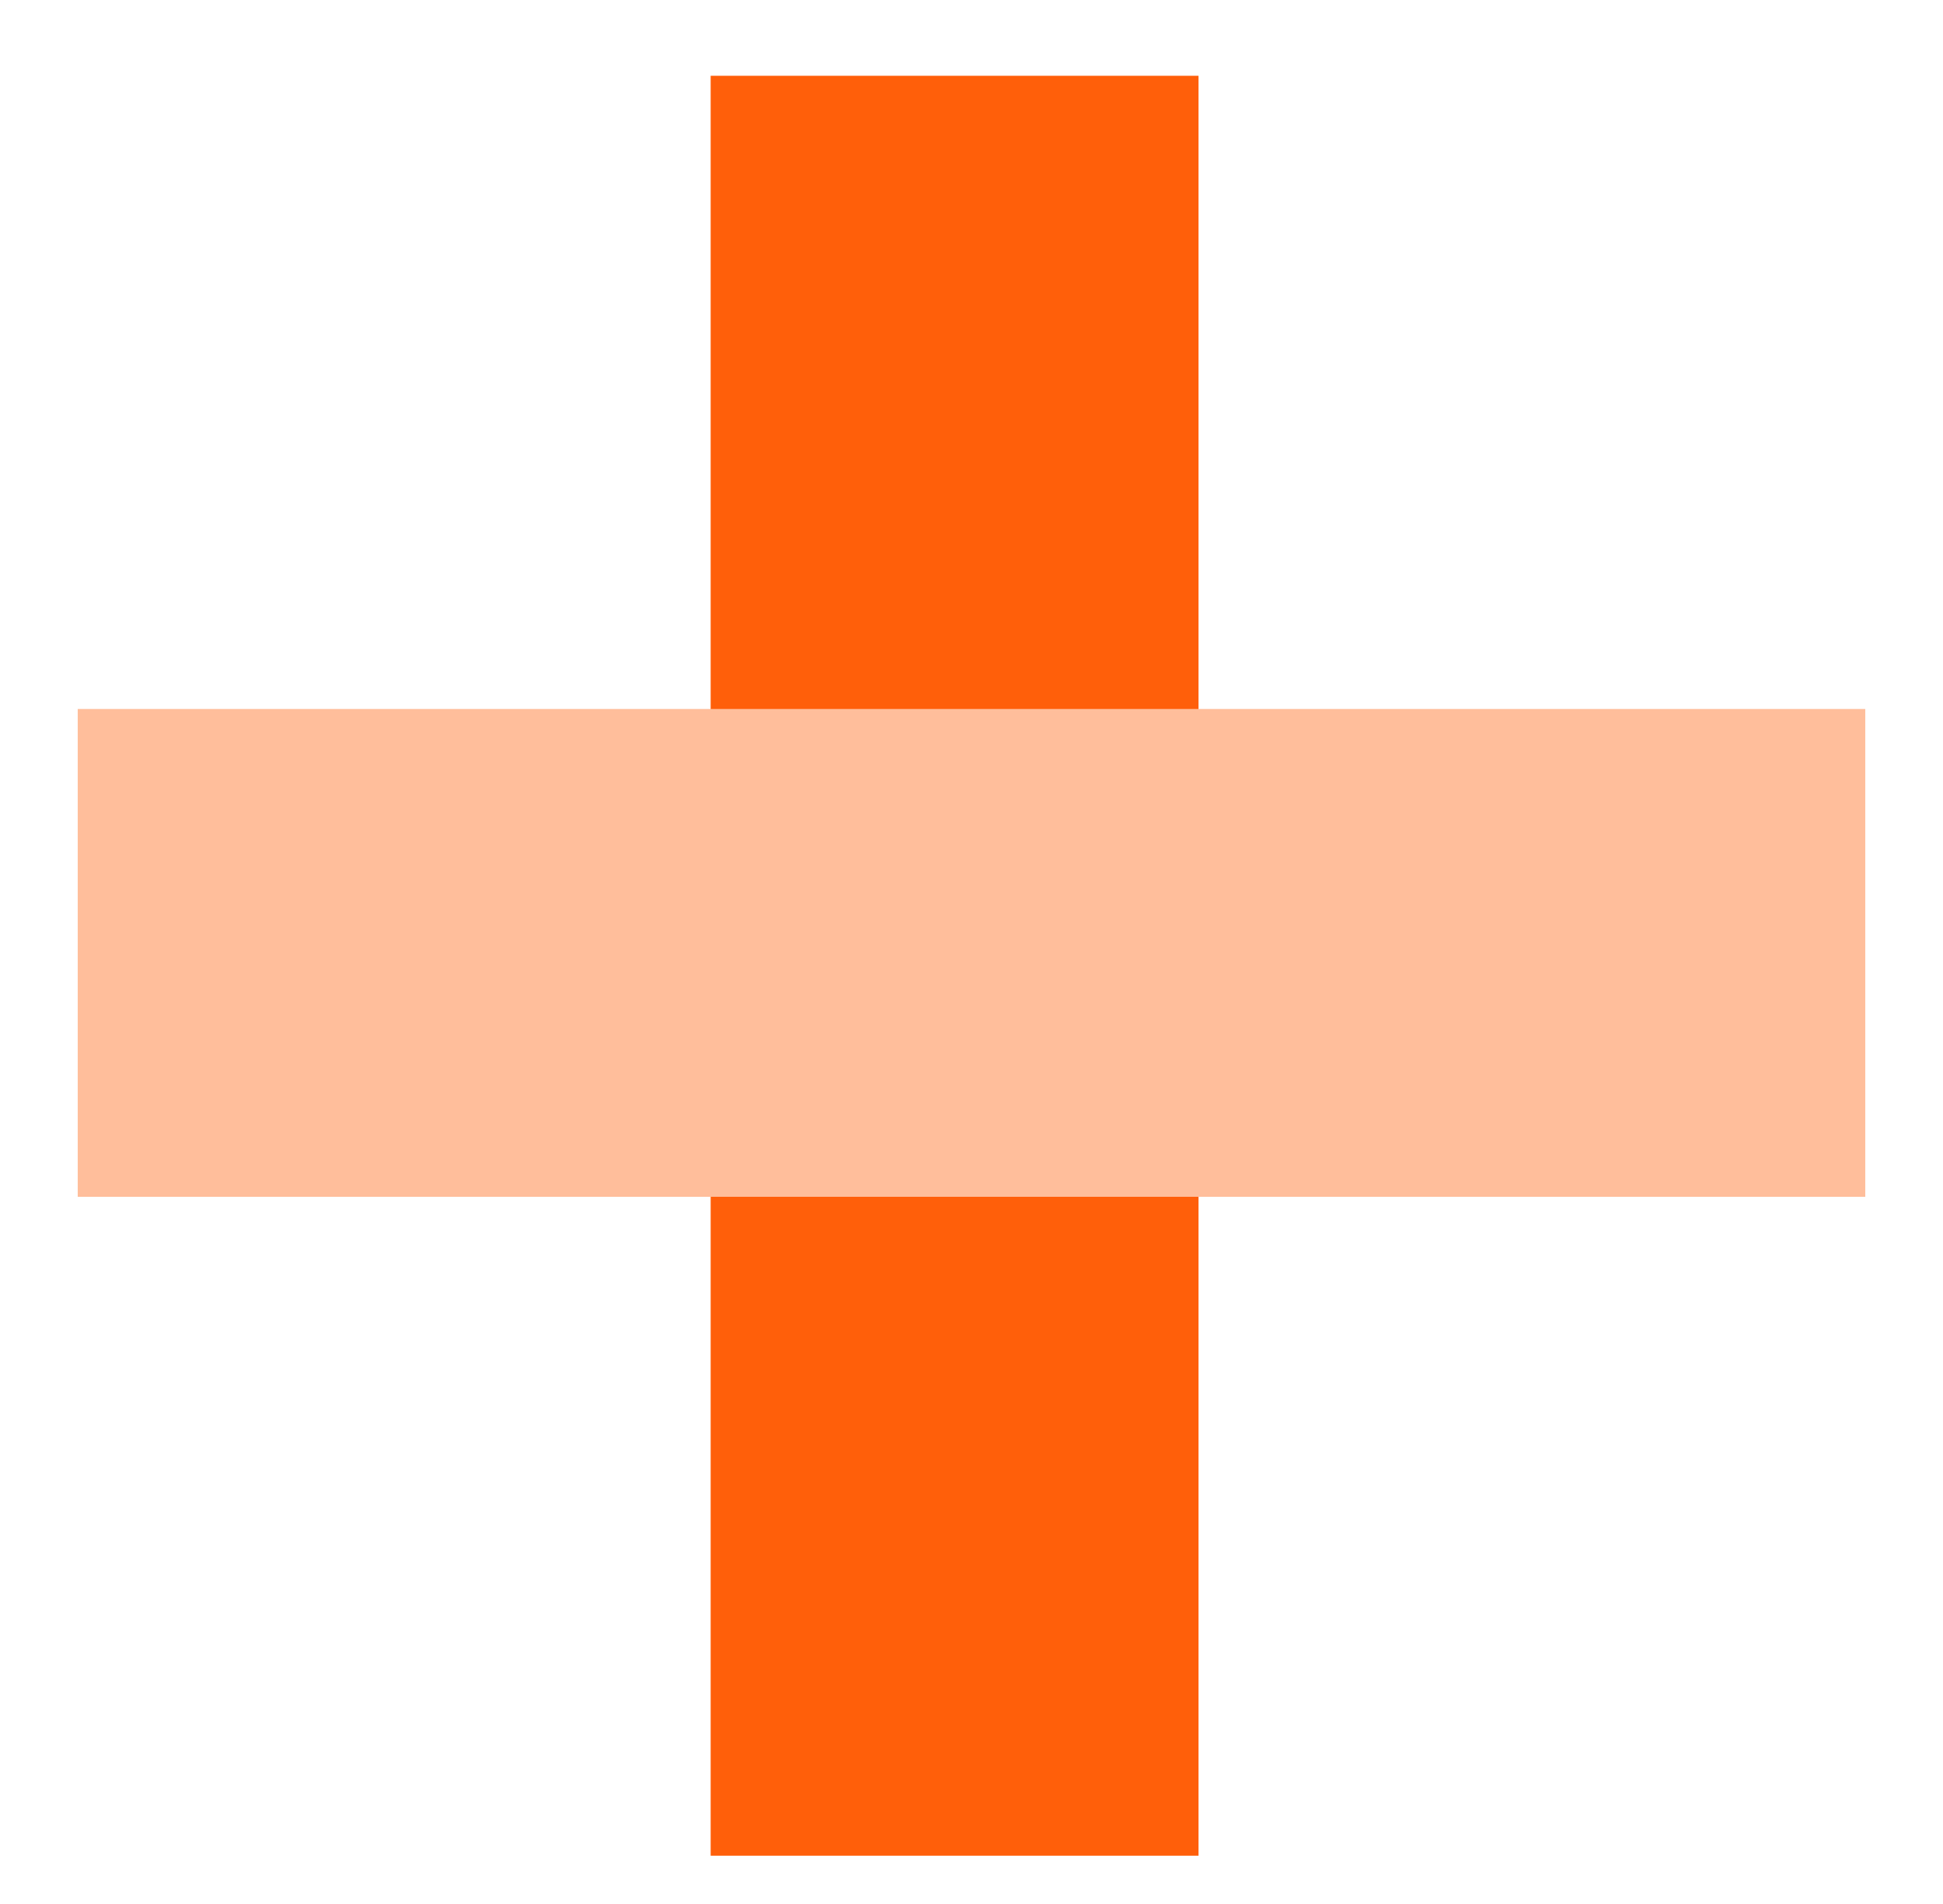 <?xml version="1.0" encoding="utf-8"?>
<!-- Generator: Adobe Illustrator 26.0.1, SVG Export Plug-In . SVG Version: 6.00 Build 0)  -->
<svg version="1.1" xmlns="http://www.w3.org/2000/svg" xmlns:xlink="http://www.w3.org/1999/xlink" x="0px" y="0px"
	 viewBox="0 0 59.74 58.55" style="enable-background:new 0 0 59.74 58.55;" xml:space="preserve">
<style type="text/css">
	.st0{fill:#FF5F0A;}
	.st1{fill:#FFFFFF;}
	.st2{fill:none;stroke:#FFFFFF;stroke-width:13;stroke-miterlimit:10;}
	.st3{fill:none;stroke:#FFFFFF;stroke-width:11;stroke-miterlimit:10;}
	.st4{fill:none;stroke:#FFFFFF;stroke-width:12;stroke-miterlimit:10;}
	.st5{fill:none;stroke:#FFFFFF;stroke-width:10;stroke-miterlimit:10;}
	.st6{fill:none;stroke:#FFFFFF;stroke-width:9;stroke-miterlimit:10;}
	.st7{fill:none;stroke:#FFFFFF;stroke-width:6.06;stroke-miterlimit:10;}
	.st8{fill:#FF5F0A;stroke:#FF5F0A;stroke-width:15;stroke-miterlimit:10;}
	.st9{fill:#FF5F0A;stroke:#FFBE9B;stroke-width:15;stroke-miterlimit:10;}
	.st10{fill:none;stroke:#FFCD32;stroke-width:15.8;stroke-miterlimit:10;}
	.st11{fill:none;stroke:#FFF0AF;stroke-width:15.8;stroke-miterlimit:10;}
	.st12{fill:none;stroke:#E6E6E6;stroke-width:15.8;stroke-miterlimit:10;}
	.st13{fill:#23C3FF;}
	.st14{fill:#00BE5F;}
	.st15{fill:#9BE5BE;}
</style>
<g id="Cheatsheet">
</g>
<g id="WorkSheet">
	<g>
		<line class="st8" x1="29.35" y1="2.33" x2="29.35" y2="57.06"/>
		<line class="st9" x1="57.35" y1="29.3" x2="2.39" y2="29.3"/>
	</g>
</g>
</svg>

